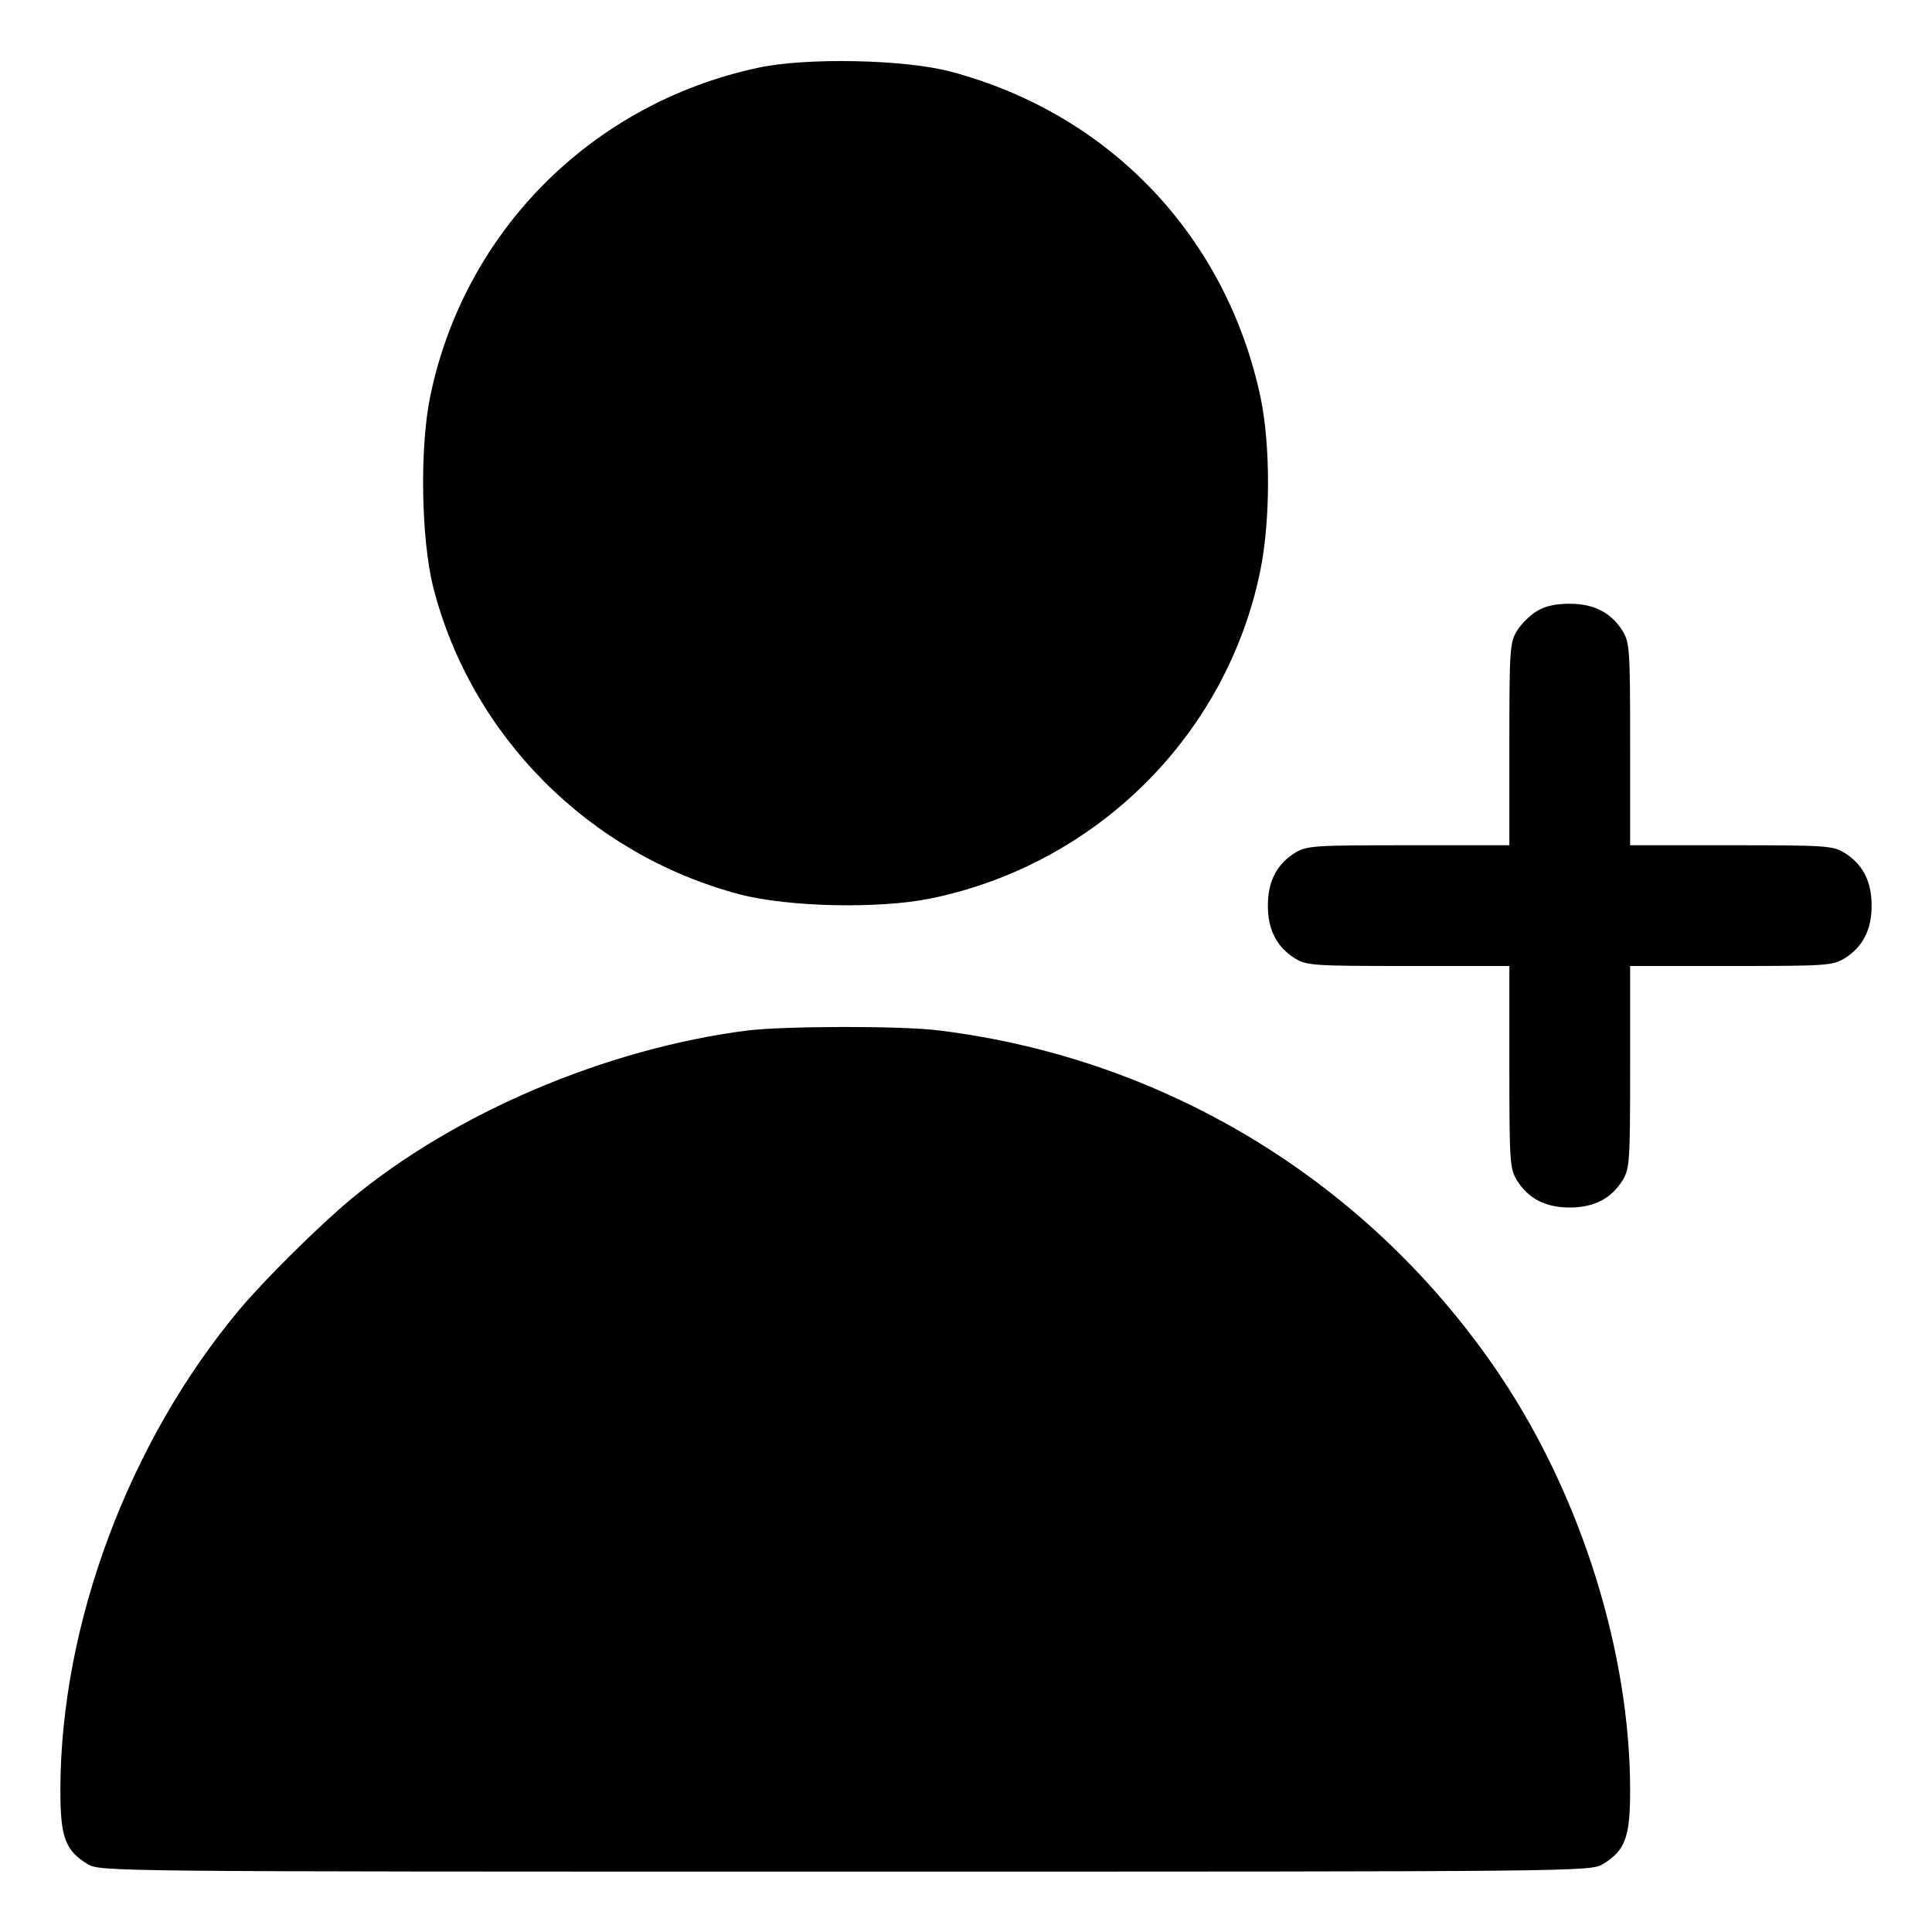 <?xml version="1.0" standalone="no"?>
<!DOCTYPE svg PUBLIC "-//W3C//DTD SVG 20010904//EN"
 "http://www.w3.org/TR/2001/REC-SVG-20010904/DTD/svg10.dtd">
<svg version="1.0" xmlns="http://www.w3.org/2000/svg"
 width="512pt" height="512pt" viewBox="0 0 512 512"
 preserveAspectRatio="xMidYMid meet">
<g transform="translate(0,512) scale(0.1,-0.1)"
fill="#000000" stroke="none">
<path d="M2007 4940 c-440 -95 -777 -434 -867 -871 -28 -136 -24 -377 8 -505
101 -395 414 -709 812 -814 129 -34 369 -39 507 -11 440 91 784 433 873 869
27 133 27 331 1 457 -90 427 -399 753 -821 865 -123 33 -387 38 -513 10z"/>
<path d="M4072 3500 c-18 -11 -41 -34 -52 -52 -19 -31 -20 -51 -20 -300 l0
-268 -267 0 c-250 0 -270 -1 -301 -20 -48 -30 -72 -75 -72 -140 0 -65 24 -110
72 -140 31 -19 51 -20 301 -20 l267 0 0 -267 c0 -250 1 -270 20 -301 30 -48
75 -72 140 -72 65 0 110 24 140 72 19 31 20 51 20 301 l0 267 268 0 c249 0
269 1 300 20 48 30 72 75 72 140 0 65 -24 110 -72 140 -31 19 -51 20 -300 20
l-268 0 0 268 c0 249 -1 269 -20 300 -30 48 -75 72 -140 72 -37 0 -66 -6 -88
-20z"/>
<path d="M1980 2389 c-374 -48 -774 -218 -1050 -447 -84 -70 -225 -209 -295
-292 -294 -351 -475 -836 -475 -1275 0 -124 13 -159 72 -195 33 -20 55 -20
2008 -20 1953 0 1975 0 2008 20 59 36 72 71 72 195 0 365 -129 778 -344 1099
-341 508 -880 840 -1486 915 -97 13 -414 12 -510 0z"/>
</g>
</svg>
